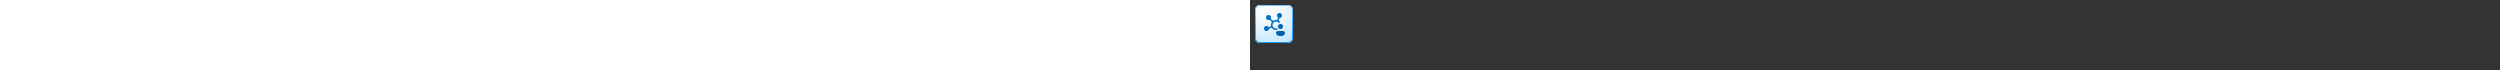 <?xml version="1.0" encoding="utf-8"?><svg xmlns="http://www.w3.org/2000/svg" width="100%" height="70" fill="currentColor" preserveAspectRatio="xMidYMid meet"><rect width="100%" height="100%" fill="#333333" stroke="none"/><path fill="url(#icon-f926b728307669bf__icon-63813dc3e3ff3dd7__a)" d="M5 10a5 5 0 0 1 5-5h28a5 5 0 0 1 5 5v28a5 5 0 0 1-5 5H10a5 5 0 0 1-5-5V10Z" /><path fill="url(#icon-189f07d6a7117794__icon-3dca14963c89de4a__b)" fill-opacity=".2" d="M5 10a5 5 0 0 1 5-5h28a5 5 0 0 1 5 5v28a5 5 0 0 1-5 5H10a5 5 0 0 1-5-5V10Z" /><path fill="url(#icon-86971801c1aa14a4__icon-1f3dee6f08d011e0__c)" fill-rule="evenodd" d="M38 6H10a4 4 0 0 0-4 4v28a4 4 0 0 0 4 4h28a4 4 0 0 0 4-4V10a4 4 0 0 0-4-4ZM10 5a5 5 0 0 0-5 5v28a5 5 0 0 0 5 5h28a5 5 0 0 0 5-5V10a5 5 0 0 0-5-5H10Z" clip-rule="evenodd" /><path fill="url(#icon-dbfe9f83db17aa44__icon-81a43c5dd3f38139__d)" d="M29.562 18a2.5 2.5 0 1 0-1.443-.416l-.884 2.57a5.01 5.01 0 0 0-4.2.82l-2.318-2.318a2.5 2.5 0 1 0-1.06 1.06l2.317 2.319a5.01 5.01 0 0 0-.83 4.165l-2.49 1.03A2.499 2.499 0 0 0 14 28.5a2.5 2.5 0 0 0 4.99.215l2.73-1.13a4.997 4.997 0 0 0 4.504 2.41 3.53 3.53 0 0 1 1.634-.492 4.017 4.017 0 0 1-.897-1.137A3.504 3.504 0 0 1 22.5 25a3.5 3.5 0 0 1 6.288-2.116 3.98 3.98 0 0 1 1.545-.38 5.026 5.026 0 0 0-1.714-1.764l.943-2.74Z" /><path fill="url(#icon-d1e4529118ba7b3b__icon-05d79abf900f88e1__e)" d="M33 26.5a2.5 2.5 0 1 1-5 0 2.5 2.5 0 0 1 5 0Z" /><path fill="url(#icon-4f72a3e3d75dff46__icon-e7bc00b31b1c09c7__f)" d="M35 32.875C35 34.431 33.714 36 30.5 36S26 34.437 26 32.875c0-1.027.999-1.875 2-1.875h5c1.001 0 2 .848 2 1.875Z" /><defs><linearGradient id="icon-f926b728307669bf__icon-63813dc3e3ff3dd7__a" x1="15.556" x2="20.362" y1="5" y2="43.455" gradientUnits="userSpaceOnUse"><stop stop-color="#FFFFFF" /><stop offset="1" stop-color="#D7EEFF" /></linearGradient><linearGradient id="icon-86971801c1aa14a4__icon-1f3dee6f08d011e0__c" x1="17.271" x2="22.387" y1="5" y2="43.373" gradientUnits="userSpaceOnUse"><stop stop-color="#77C5FF" /><stop offset="1" stop-color="#119AFF" /></linearGradient><linearGradient id="icon-dbfe9f83db17aa44__icon-81a43c5dd3f38139__d" x1="14" x2="36.905" y1="13" y2="33.913" gradientUnits="userSpaceOnUse"><stop stop-color="#0076CE" /><stop offset="1" stop-color="#005DA2" /></linearGradient><linearGradient id="icon-d1e4529118ba7b3b__icon-05d79abf900f88e1__e" x1="14" x2="36.905" y1="13" y2="33.913" gradientUnits="userSpaceOnUse"><stop stop-color="#0076CE" /><stop offset="1" stop-color="#005DA2" /></linearGradient><linearGradient id="icon-4f72a3e3d75dff46__icon-e7bc00b31b1c09c7__f" x1="14" x2="36.905" y1="13" y2="33.913" gradientUnits="userSpaceOnUse"><stop stop-color="#0076CE" /><stop offset="1" stop-color="#005DA2" /></linearGradient><radialGradient id="icon-189f07d6a7117794__icon-3dca14963c89de4a__b" cx="0" cy="0" r="1" gradientTransform="rotate(56.31 -5.347 23.46) scale(36.156 31.289)" gradientUnits="userSpaceOnUse"><stop offset=".177" stop-color="#FFFFFF" /><stop offset="1" stop-color="#71C2FF" /></radialGradient></defs></svg>
